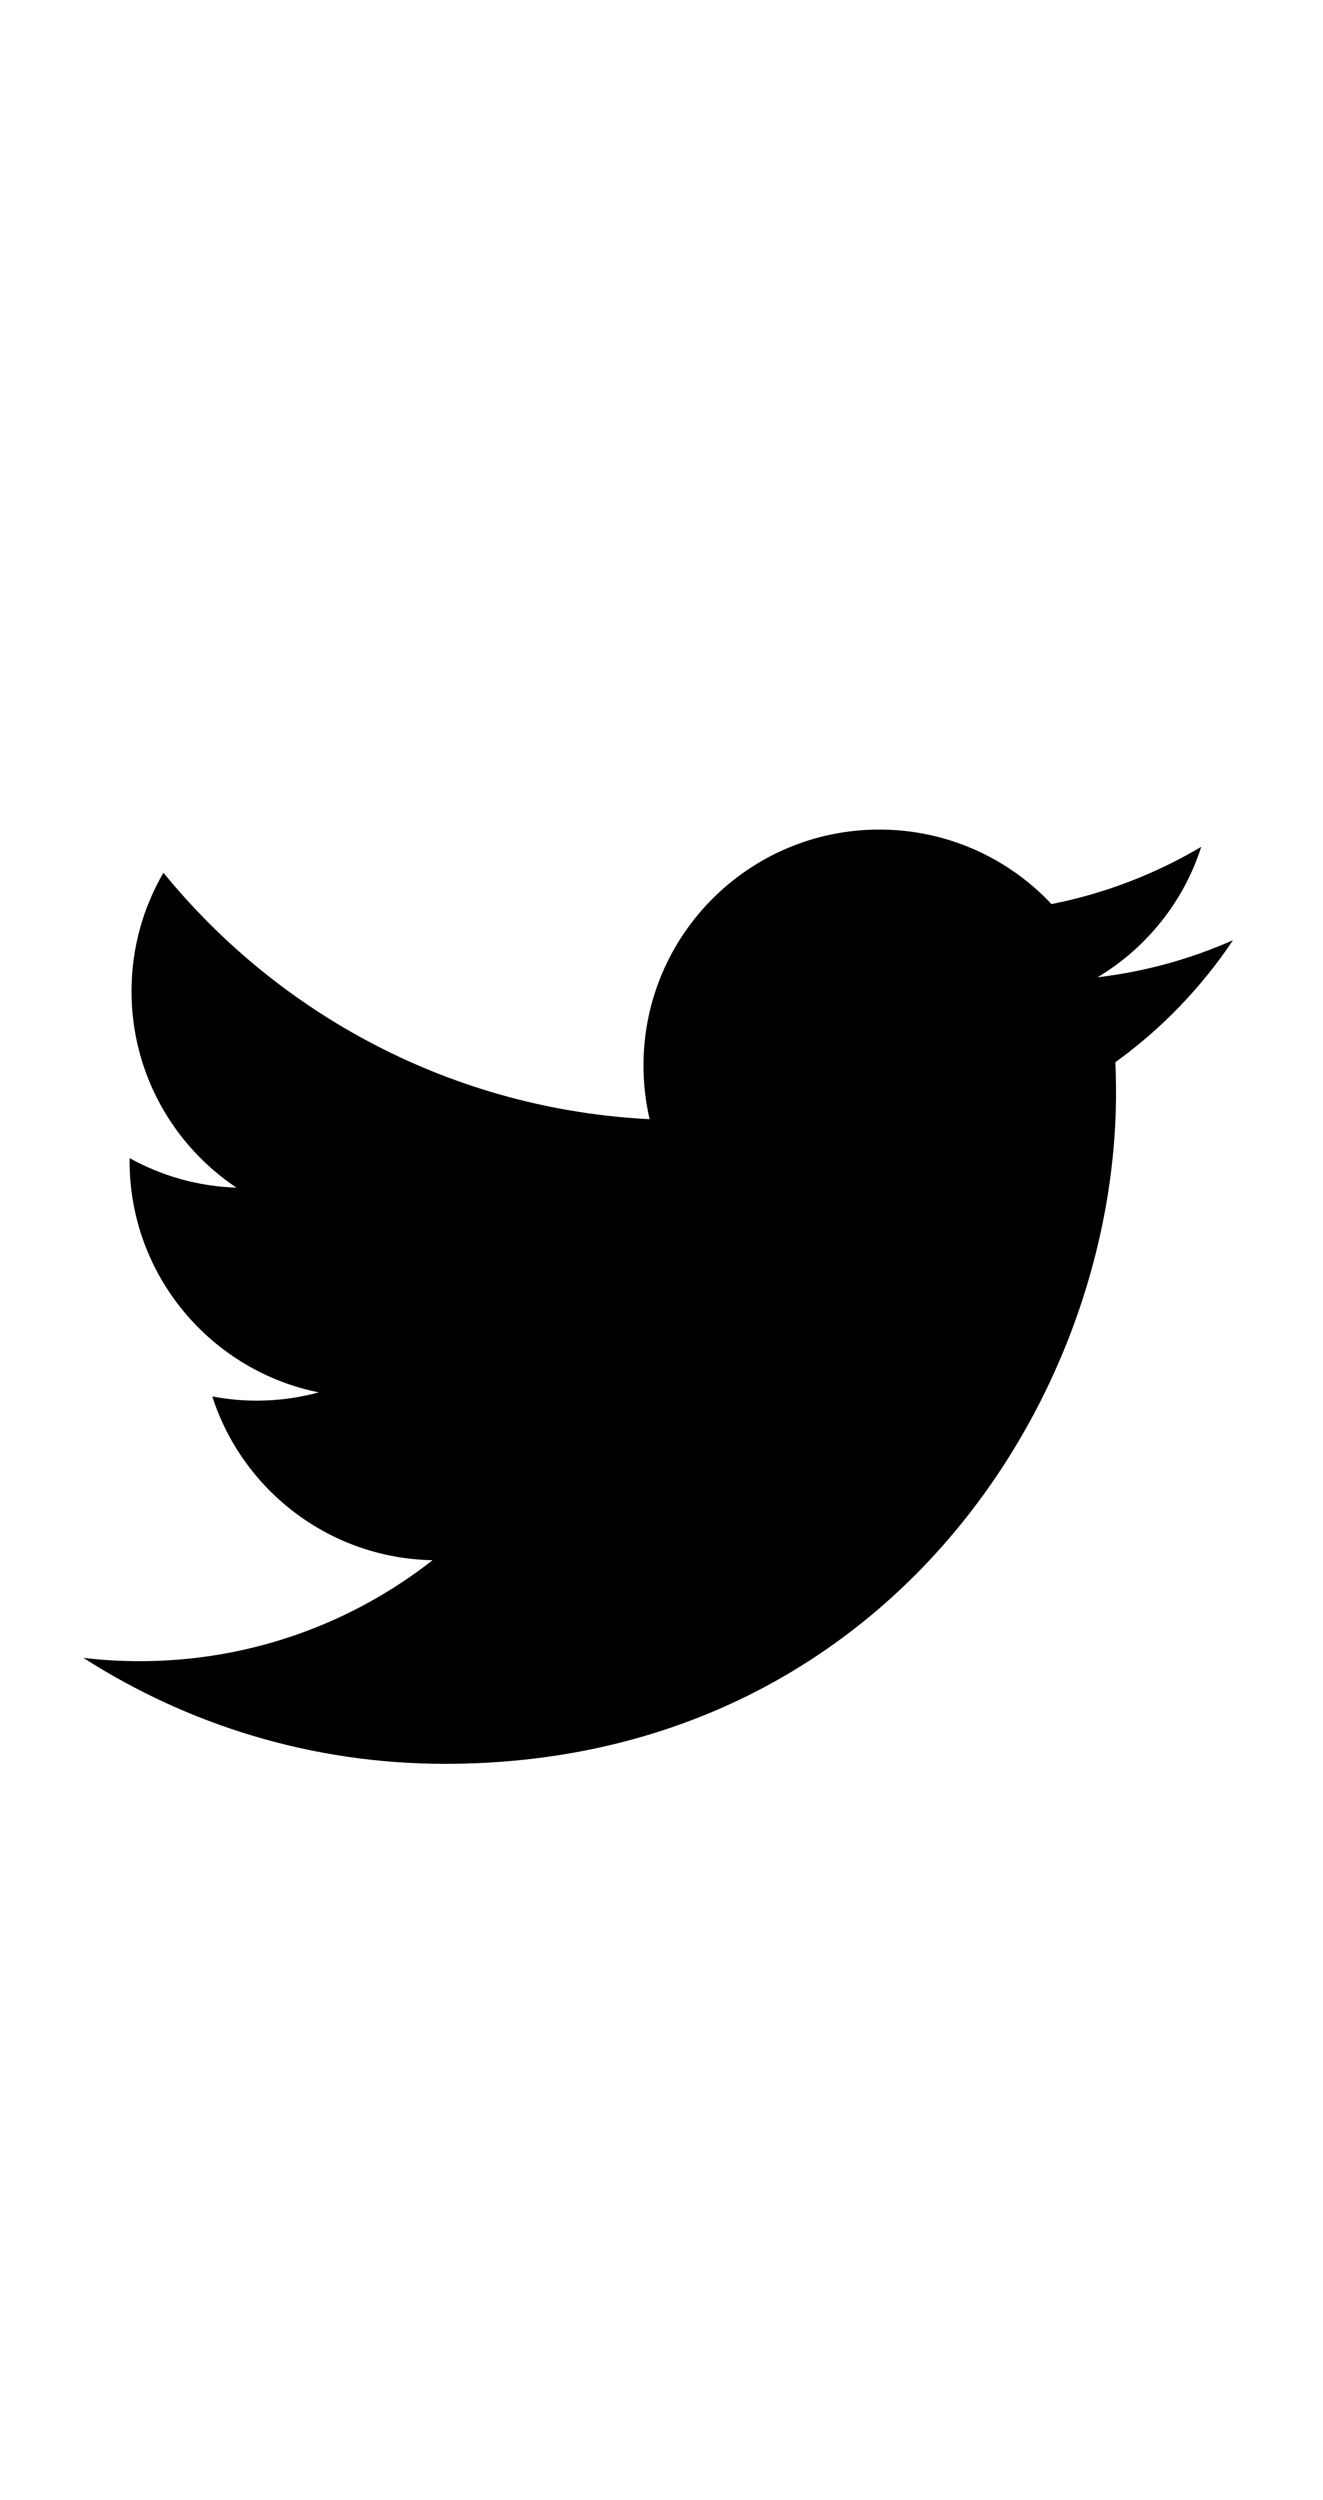 <?xml version="1.0" ?><!DOCTYPE svg  PUBLIC '-//W3C//DTD SVG 1.1//EN'  'http://www.w3.org/Graphics/SVG/1.1/DTD/svg11.dtd'><svg enable-background="new 0 0 56.693 56.693" id="Layer_1" version="1.1" viewBox="0 0 56.693 56.693" width="30px" xml:space="preserve" xmlns="http://www.w3.org/2000/svg" xmlns:xlink="http://www.w3.org/1999/xlink"><path d="M52.837,15.065c-1.811,0.805-3.76,1.348-5.805,1.591c2.088-1.25,3.689-3.23,4.444-5.592c-1.953,1.159-4.115,2-6.418,2.454  c-1.843-1.964-4.47-3.192-7.377-3.192c-5.581,0-10.106,4.525-10.106,10.107c0,0.791,0.089,1.562,0.262,2.303  c-8.4-0.422-15.848-4.445-20.833-10.56c-0.87,1.492-1.368,3.228-1.368,5.082c0,3.506,1.784,6.6,4.496,8.412  c-1.656-0.053-3.215-0.508-4.578-1.265c-0.001,0.042-0.001,0.085-0.001,0.128c0,4.896,3.484,8.98,8.108,9.91  c-0.848,0.23-1.741,0.354-2.663,0.354c-0.652,0-1.285-0.063-1.902-0.182c1.287,4.015,5.019,6.938,9.441,7.019  c-3.459,2.711-7.816,4.327-12.552,4.327c-0.815,0-1.62-0.048-2.411-0.142c4.474,2.869,9.786,4.541,15.493,4.541  c18.591,0,28.756-15.4,28.756-28.756c0-0.438-0.009-0.875-0.028-1.309C49.769,18.873,51.483,17.092,52.837,15.065z"/></svg>